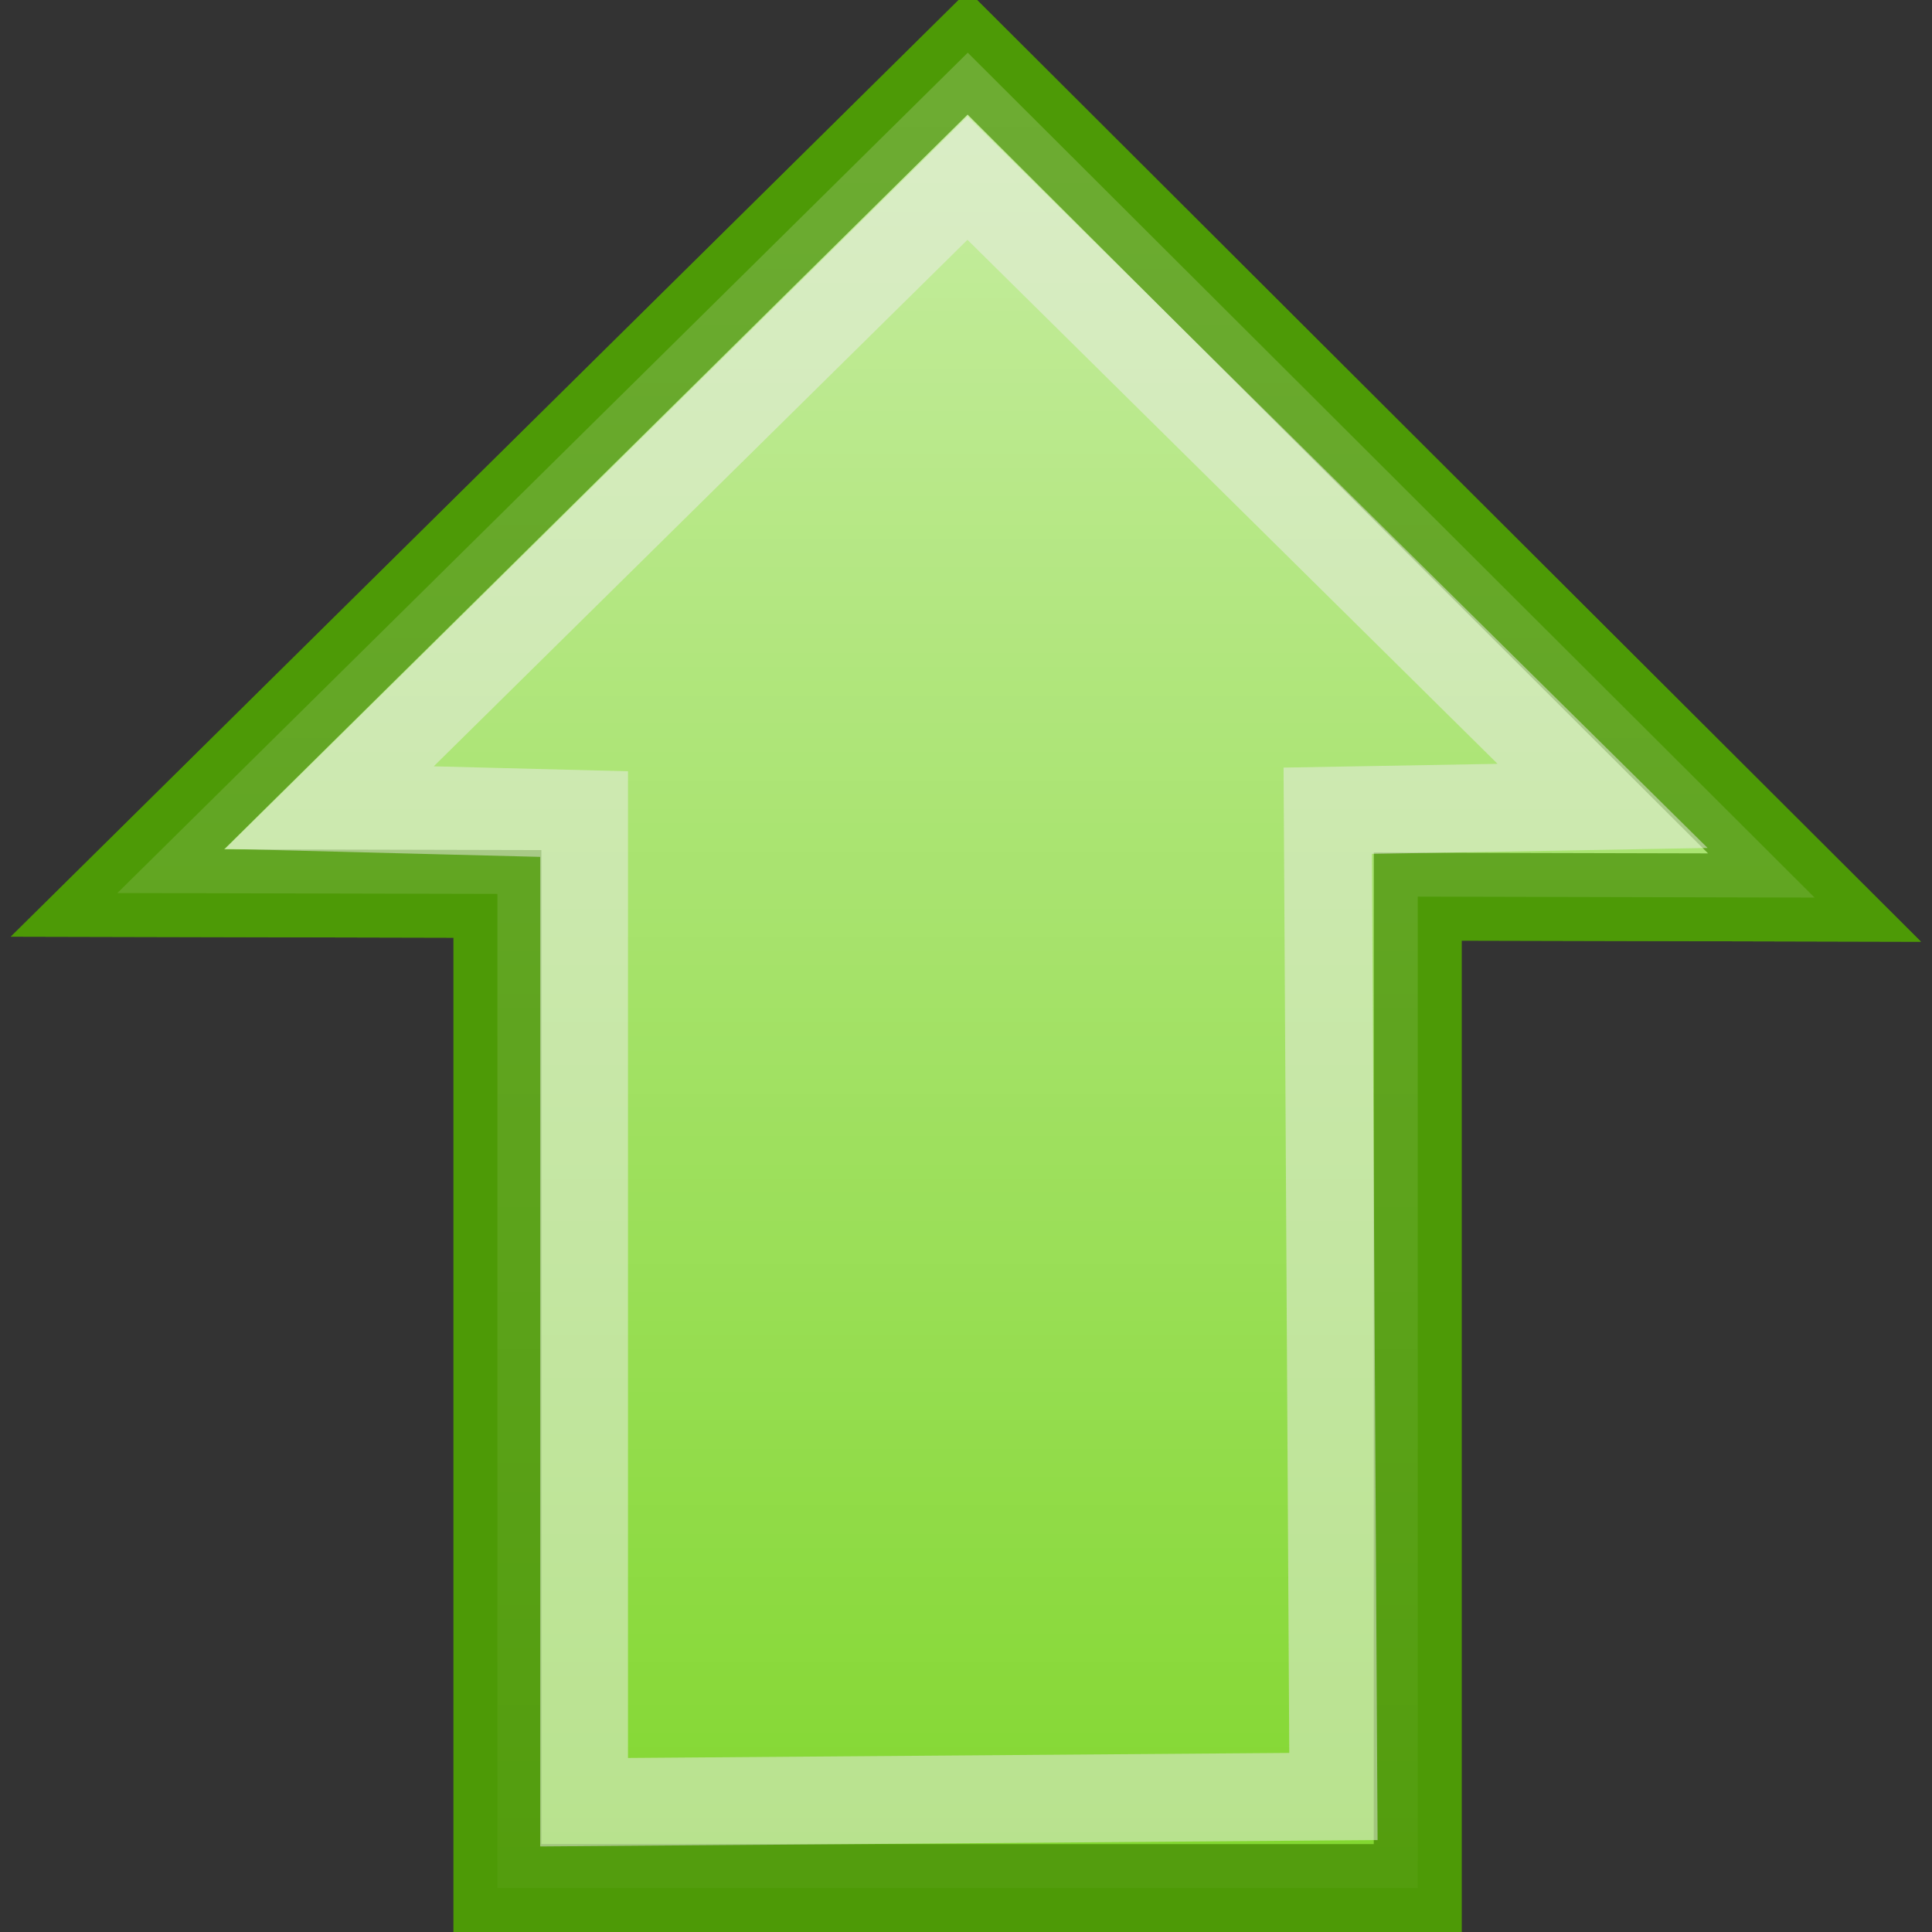 <?xml version="1.0" encoding="UTF-8" standalone="no"?>
<!-- Created with Inkscape (http://www.inkscape.org/) -->
<svg
   xmlns:dc="http://purl.org/dc/elements/1.1/"
   xmlns:cc="http://web.resource.org/cc/"
   xmlns:rdf="http://www.w3.org/1999/02/22-rdf-syntax-ns#"
   xmlns:svg="http://www.w3.org/2000/svg"
   xmlns="http://www.w3.org/2000/svg"
   xmlns:xlink="http://www.w3.org/1999/xlink"
   xmlns:sodipodi="http://sodipodi.sourceforge.net/DTD/sodipodi-0.dtd"
   xmlns:inkscape="http://www.inkscape.org/namespaces/inkscape"
   width="22"
   height="22"
   id="svg1306"
   sodipodi:version="0.32"
   inkscape:version="0.45"
   sodipodi:docbase="/home/lse/public_html/Bambus/System/Icons/0.12/scalable/actions"
   sodipodi:docname="small-upload.svg"
   inkscape:export-filename="/home/lse/public_html/Bambus/System/Icons/actions/48x48/action-upload.png"
   inkscape:export-xdpi="67.5"
   inkscape:export-ydpi="67.5"
   version="1.0"
   inkscape:output_extension="org.inkscape.output.svg.inkscape"
   sodipodi:modified="true">
  <rect width="100%" height="100%" fill="#333333" stroke="none"/>
  <defs
     id="defs1308">
    <linearGradient
       inkscape:collect="always"
       id="linearGradient3139">
      <stop
         style="stop-color:#ffffff;stop-opacity:1;"
         offset="0"
         id="stop3141" />
      <stop
         style="stop-color:#ffffff;stop-opacity:0;"
         offset="1"
         id="stop3143" />
    </linearGradient>
    <linearGradient
       id="linearGradient2764">
      <stop
         style="stop-color:white;stop-opacity:1;"
         offset="0"
         id="stop2766" />
      <stop
         style="stop-color:white;stop-opacity:0;"
         offset="1"
         id="stop2768" />
    </linearGradient>
    <linearGradient
       inkscape:collect="always"
       id="linearGradient2051">
      <stop
         style="stop-color:#ffffff;stop-opacity:1;"
         offset="0"
         id="stop2053" />
      <stop
         style="stop-color:#ffffff;stop-opacity:0;"
         offset="1"
         id="stop2055" />
    </linearGradient>
    <linearGradient
       inkscape:collect="always"
       xlink:href="#linearGradient2051"
       id="linearGradient2057"
       x1="30.364"
       y1="40.182"
       x2="30.545"
       y2="0.181"
       gradientUnits="userSpaceOnUse" />
    <linearGradient
       inkscape:collect="always"
       xlink:href="#linearGradient3139"
       id="linearGradient3145"
       x1="11.057"
       y1="-1.656"
       x2="11.057"
       y2="24.848"
       gradientUnits="userSpaceOnUse"
       gradientTransform="matrix(1.09,0,0,1.09,-0.993,-1.283)" />
  </defs>
  <sodipodi:namedview
     id="base"
     pagecolor="#ffffff"
     bordercolor="#666666"
     borderopacity="1.0"
     inkscape:pageopacity="0.0"
     inkscape:pageshadow="2"
     inkscape:zoom="15.556349"
     inkscape:cx="32"
     inkscape:cy="7.7396854"
     inkscape:current-layer="layer1"
     showgrid="true"
     inkscape:document-units="px"
     inkscape:grid-bbox="true"
     inkscape:window-width="1272"
     inkscape:window-height="945"
     inkscape:window-x="0"
     inkscape:window-y="25"
     showguides="true"
     inkscape:guide-bbox="true"
     width="22px"
     height="22px" />
  <g
     id="layer1"
     inkscape:label="Layer 1"
     inkscape:groupmode="layer">
    <path
       style="fill:#73d216;fill-opacity:1;fill-rule:nonzero;stroke:#4e9a06;stroke-width:1;stroke-linecap:square;stroke-linejoin:miter;stroke-miterlimit:4;stroke-dasharray:none;stroke-opacity:1"
       d="M 5.664,21.5 L 5.664,10.179 L 1.337,10.169 L 11.02,0.6 L 20.663,10.221 L 16.144,10.21 L 16.144,21.5 L 5.664,21.5 z "
       id="path1321" />
    <path
       style="opacity:0.7;fill:url(#linearGradient3145);fill-opacity:1;fill-rule:nonzero;stroke:#4e9a06;stroke-width:1;stroke-linecap:square;stroke-linejoin:miter;stroke-miterlimit:4;stroke-dasharray:none;stroke-opacity:1"
       d="M 5.664,21.5 L 5.664,10.179 L 1.337,10.169 L 11.02,0.6 L 20.663,10.221 L 16.144,10.21 L 16.144,21.5 L 5.664,21.5 z "
       id="path3137" />
    <path
       style="opacity:0.5;fill:none;fill-opacity:1;fill-rule:nonzero;stroke:#eeeeec;stroke-width:1;stroke-linecap:square;stroke-linejoin:miter;stroke-miterlimit:4;stroke-dasharray:none;stroke-opacity:1"
       d="M 6.651,20.522 L 6.651,9.27 L 3.751,9.196 L 11.017,2.028 L 18.249,9.177 L 15.119,9.232 L 15.184,20.457 L 6.651,20.522 z "
       id="path2218"
       sodipodi:nodetypes="cccccccc" />
  </g>
</svg>
